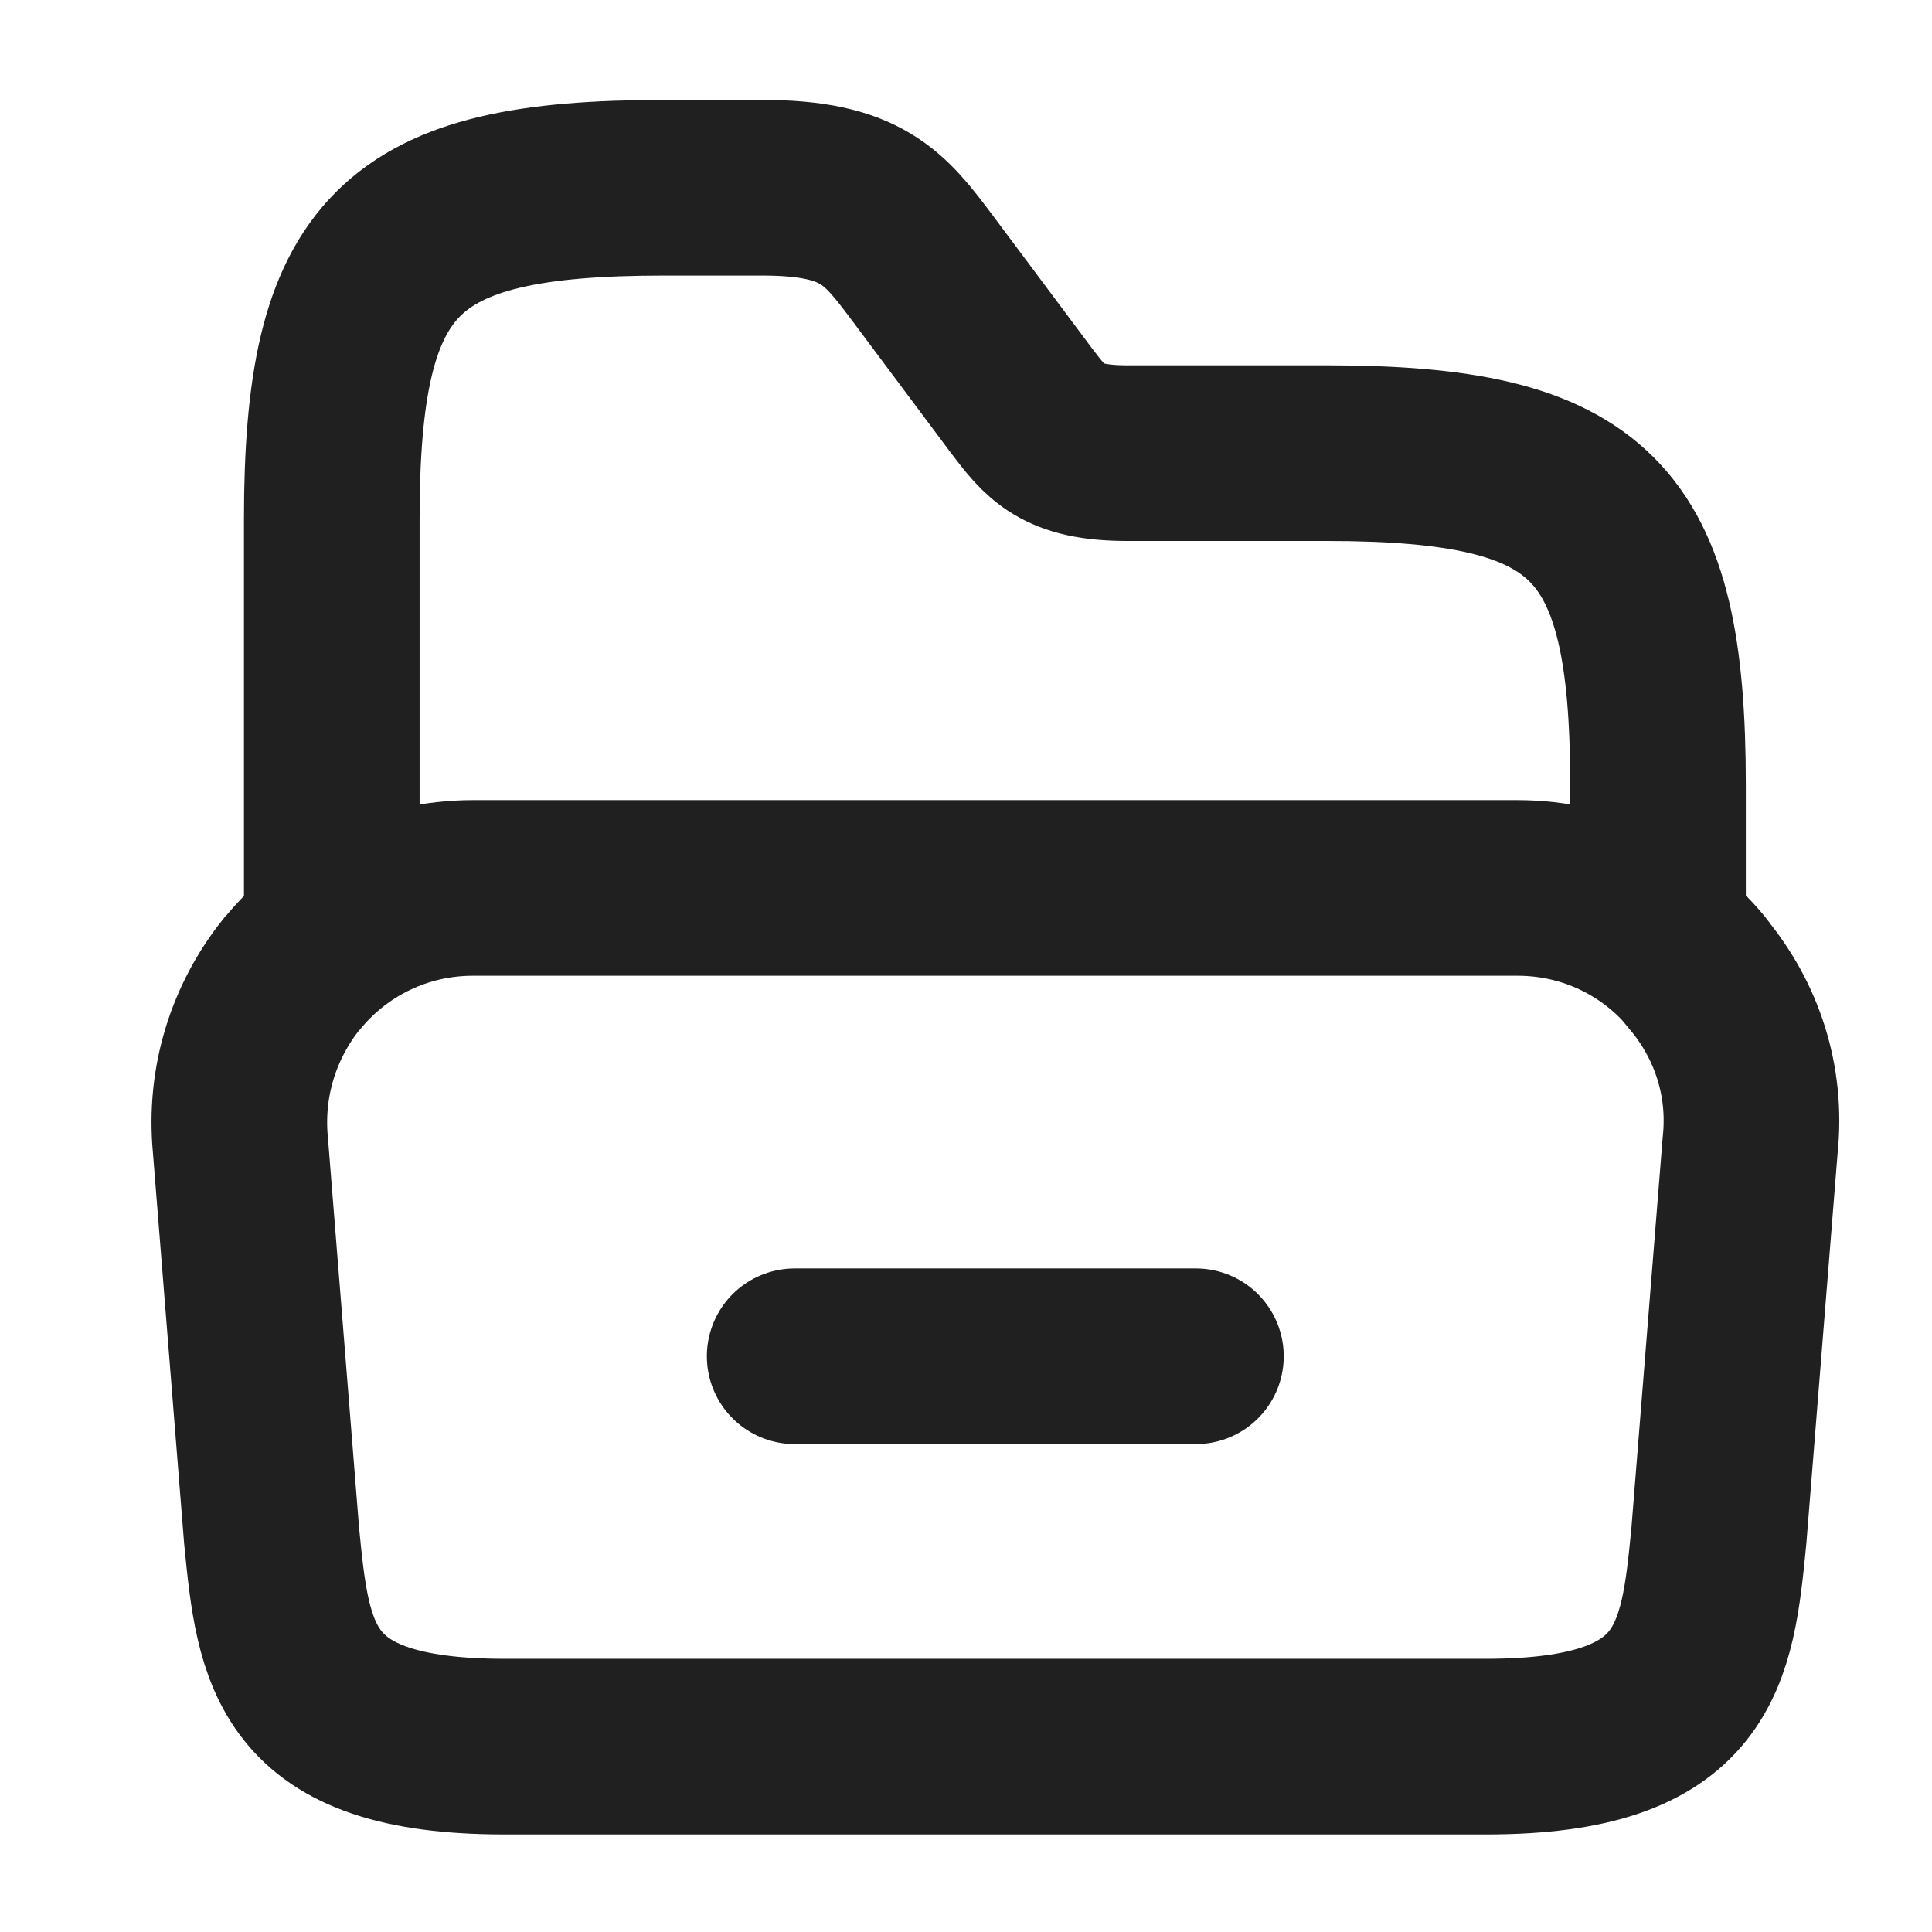 <svg width="22" height="22" viewBox="0 0 22 22" fill="none" xmlns="http://www.w3.org/2000/svg">
<path d="M19.929 13.044L19.573 17.489C19.44 18.849 19.333 19.889 16.924 19.889H5.742C3.333 19.889 3.227 18.849 3.093 17.489L2.738 13.044C2.667 12.307 2.898 11.622 3.316 11.098C3.325 11.089 3.325 11.089 3.333 11.08C3.822 10.485 4.56 10.111 5.387 10.111H17.28C18.107 10.111 18.836 10.485 19.316 11.062C19.325 11.071 19.333 11.08 19.333 11.089C19.769 11.613 20.009 12.298 19.929 13.044Z" stroke="#202020" stroke-width="2" stroke-miterlimit="10"/>
<path d="M3.778 10.493V5.916C3.778 2.893 4.533 2.138 7.556 2.138H8.684C9.813 2.138 10.071 2.476 10.498 3.044L11.627 4.556C11.911 4.929 12.08 5.16 12.836 5.16H15.102C18.125 5.16 18.88 5.916 18.88 8.938V10.529" stroke="#202020" stroke-width="2" stroke-miterlimit="10" stroke-linecap="round" stroke-linejoin="round"/>
<path d="M9.049 15.444H13.618" stroke="#202020" stroke-width="2" stroke-miterlimit="10" stroke-linecap="round" stroke-linejoin="round"/>
</svg>
